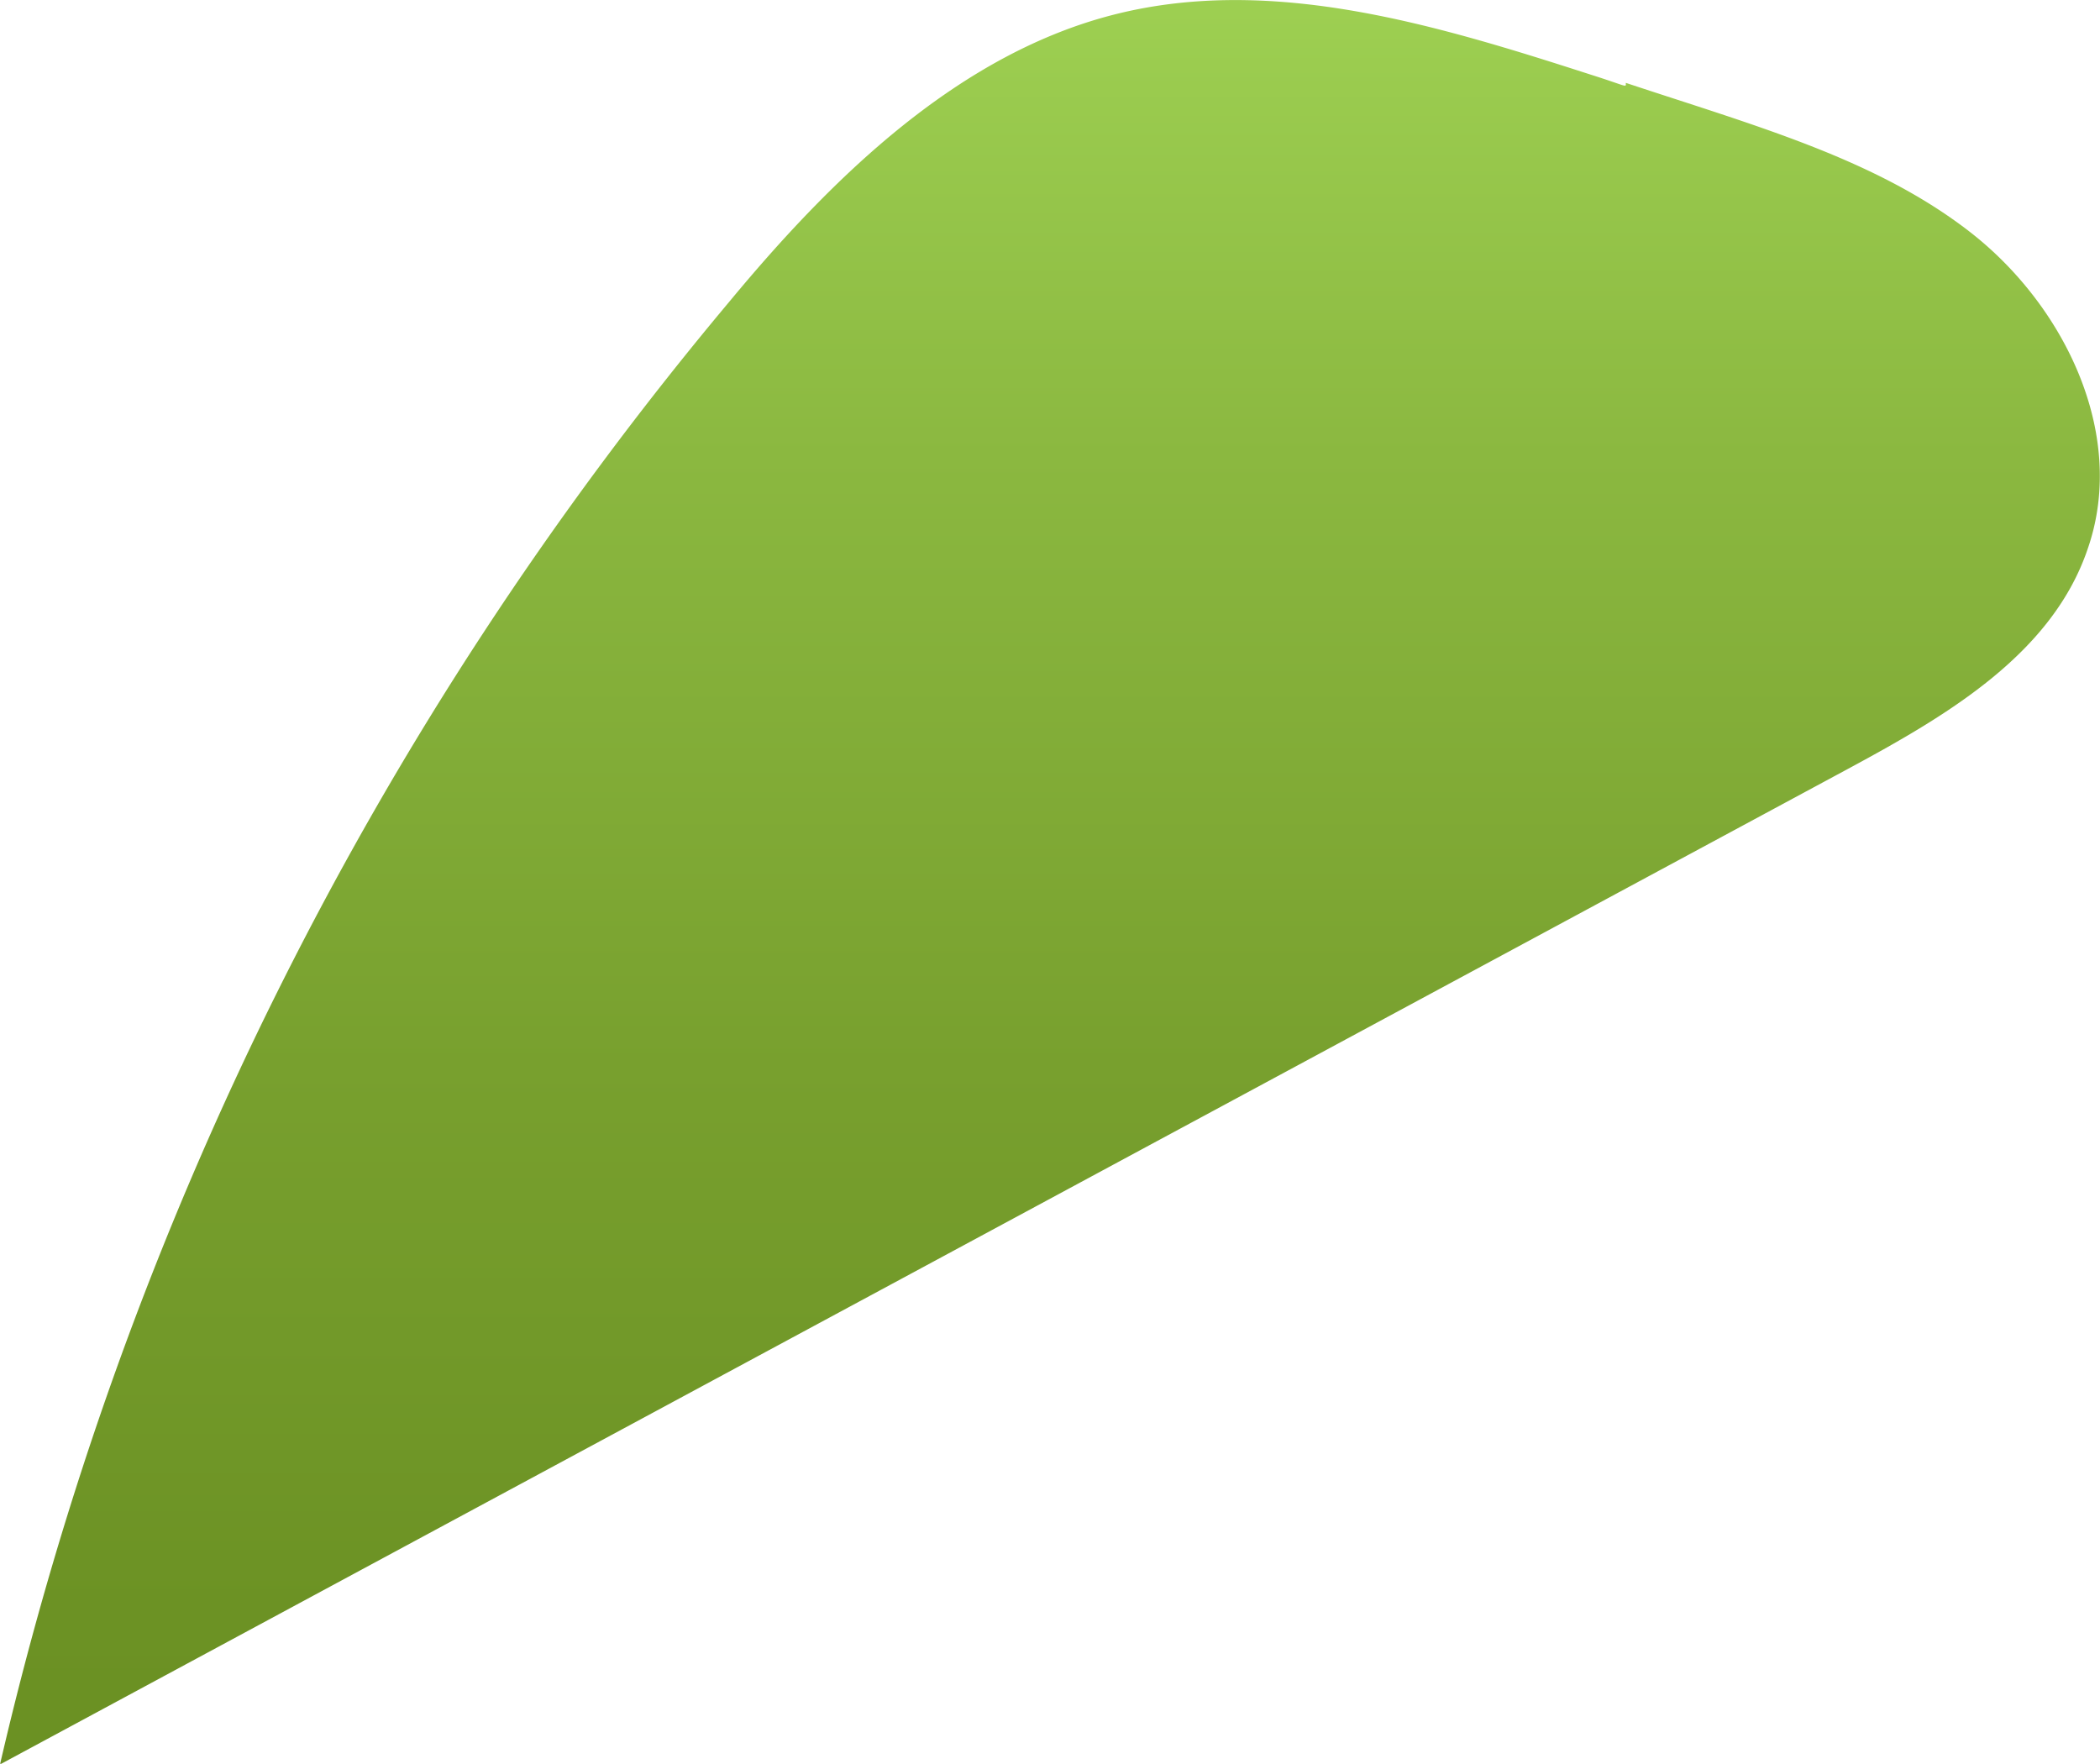 <svg xmlns="http://www.w3.org/2000/svg" xmlns:xlink="http://www.w3.org/1999/xlink" viewBox="0 0 66.65 55.98"><defs><style>.cls-1{fill:url(#linear-gradient);}</style><linearGradient id="linear-gradient" x1="33.32" y1="66.23" x2="33.32" y2="-2.78" gradientUnits="userSpaceOnUse"><stop offset="0" stop-color="#688d20"/><stop offset="0.22" stop-color="#6c9224"/><stop offset="0.47" stop-color="#78a02e"/><stop offset="0.75" stop-color="#8bb840"/><stop offset="1" stop-color="#a1d455"/></linearGradient></defs><g id="Layer_2" data-name="Layer 2"><g id="Leaves_front" data-name="Leaves front"><path class="cls-1" d="M50.49,2.37C45.62.8,40.43-.79,35.45.44s-9,5.15-12.29,9.12A111.32,111.32,0,0,0,0,56L58.73,24.36c3.09-1.67,6.44-3.63,7.55-7,1.22-3.61-.77-7.68-3.76-10S55.73,4,51.6,2.63C51.6,2.79,51.69,2.75,50.49,2.37Z"/></g></g></svg>